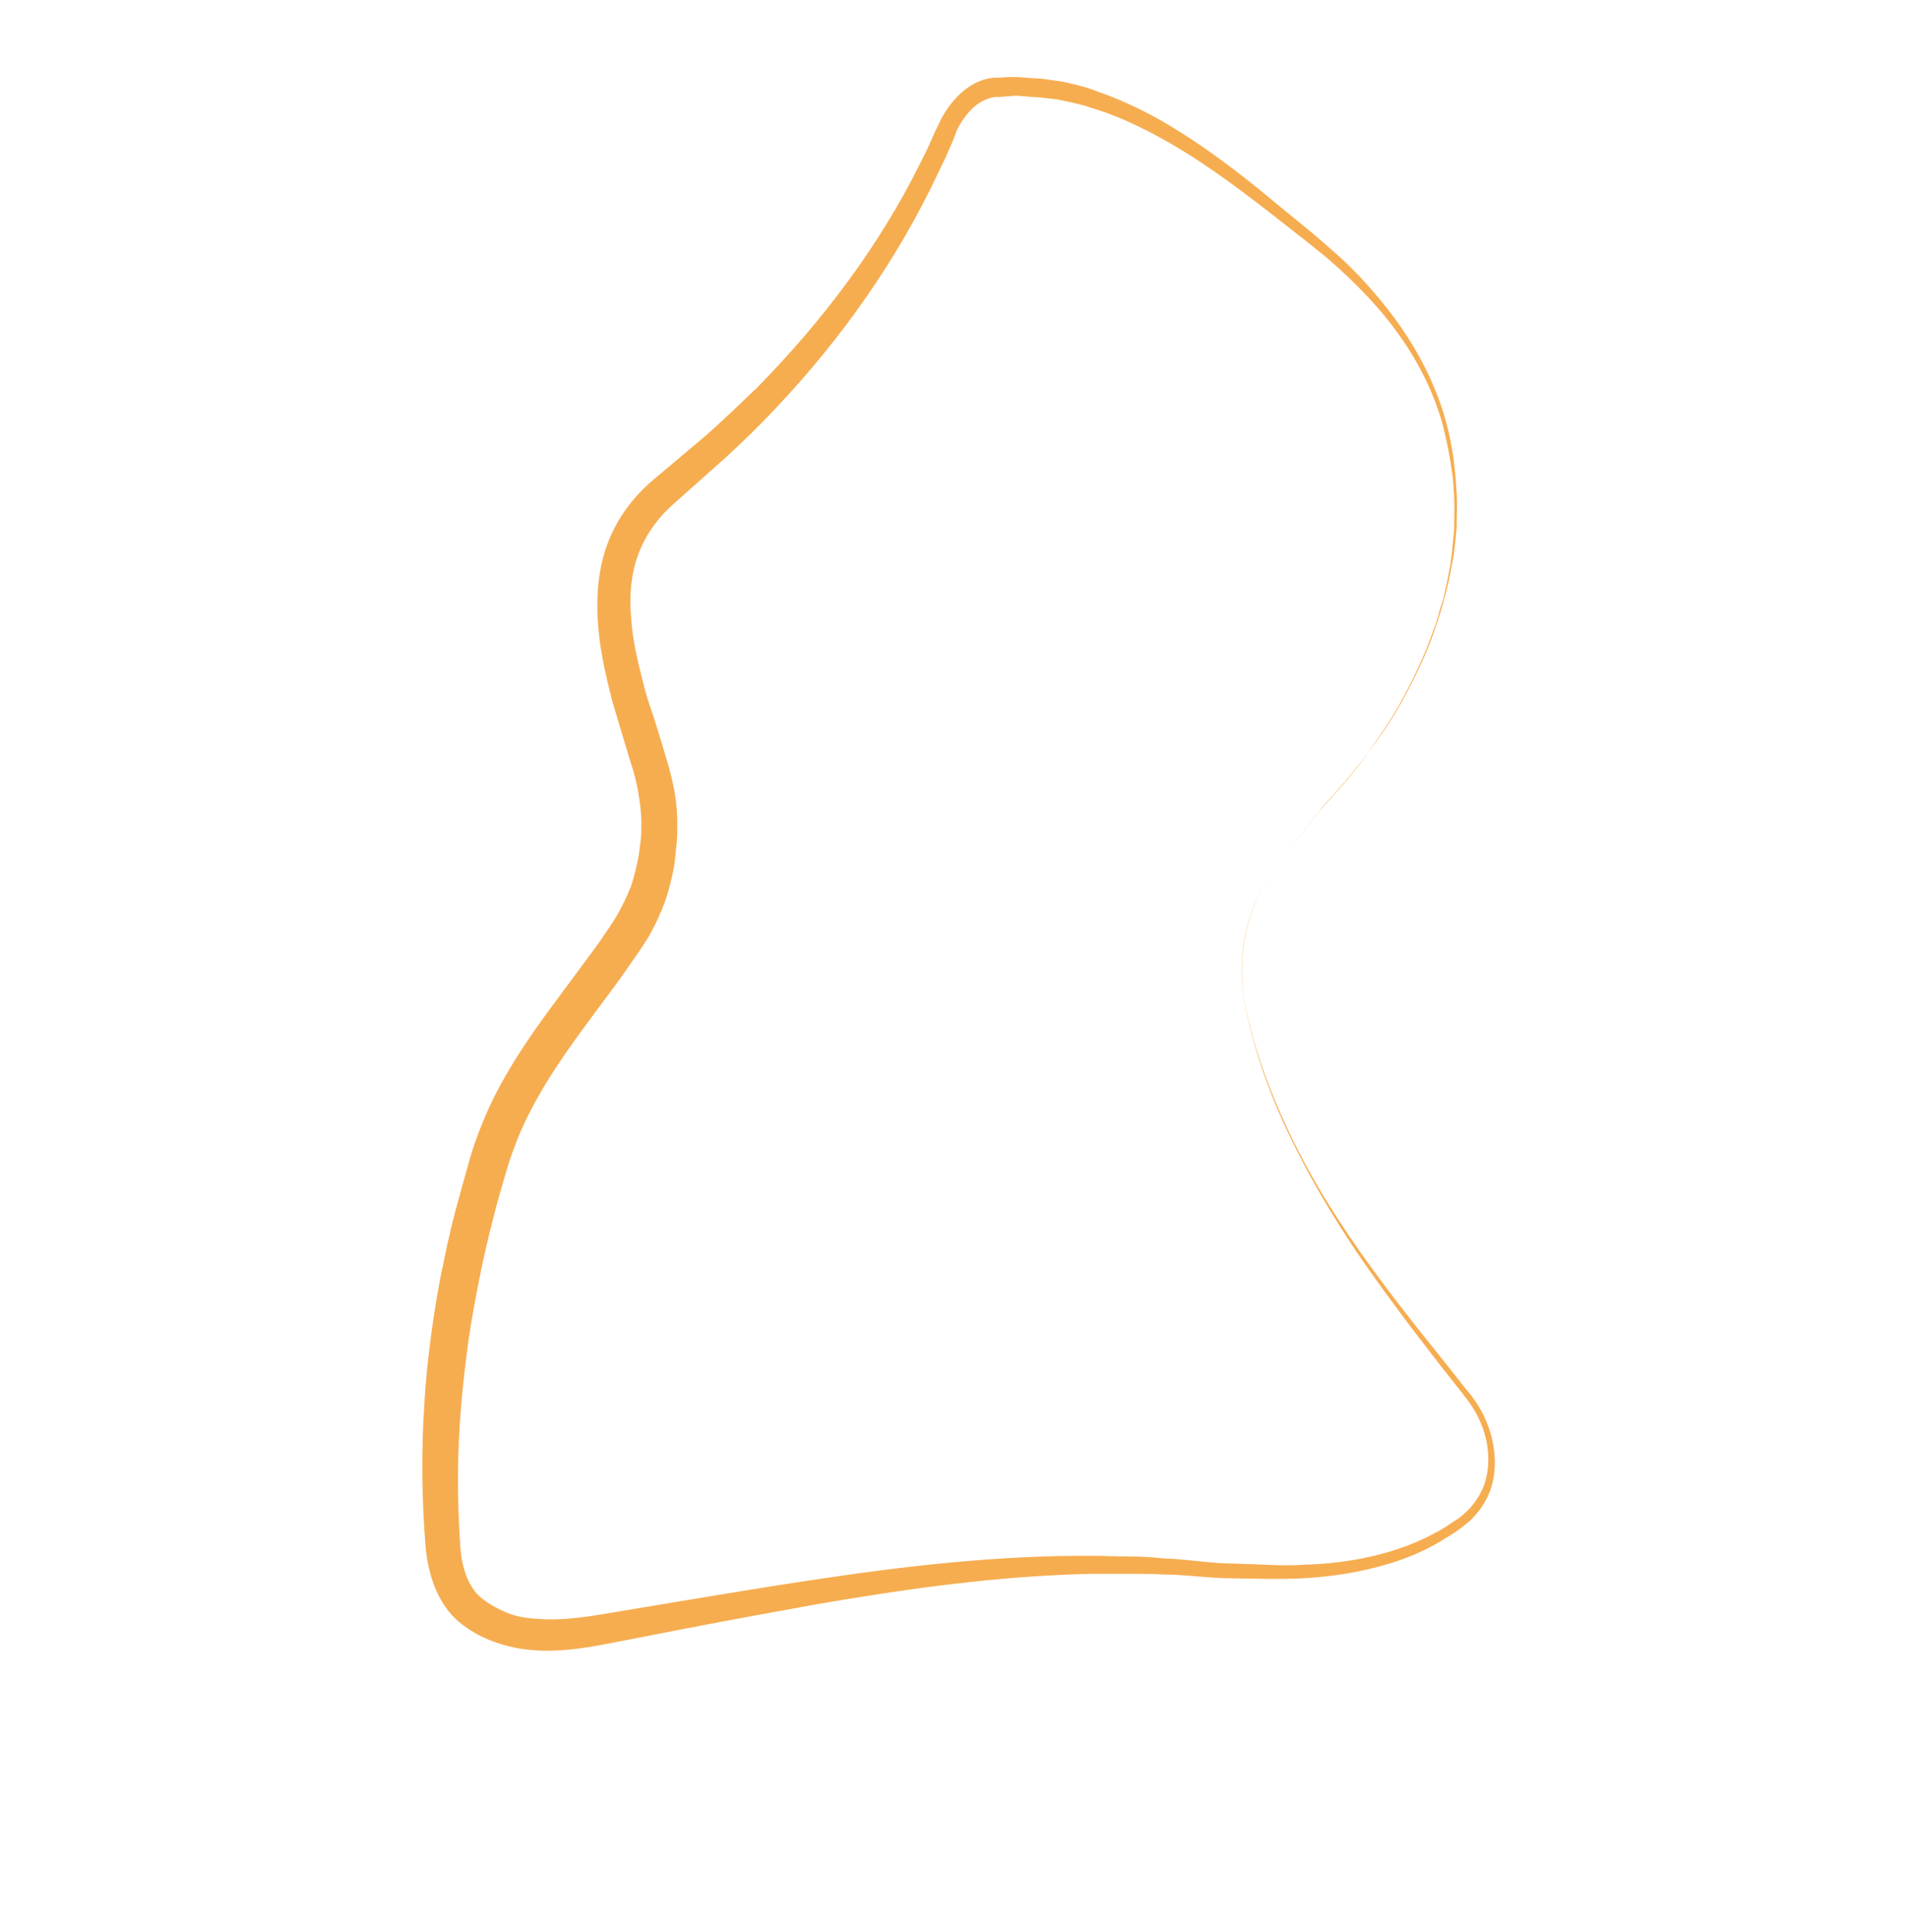<?xml version="1.0" encoding="utf-8"?>
<!-- Generator: Adobe Illustrator 23.1.1, SVG Export Plug-In . SVG Version: 6.00 Build 0)  -->
<svg version="1.1" id="Layer_1" xmlns="http://www.w3.org/2000/svg" xmlns:xlink="http://www.w3.org/1999/xlink" x="0px" y="0px"
	 viewBox="0 0 297.2 300.9" style="enable-background:new 0 0 297.2 300.9;" xml:space="preserve">
<style type="text/css">
	.st0{fill:#E9D4CD;}
	.st1{fill:url(#SVGID_1_);}
	.st2{fill:#28495D;}
	.st3{fill:#CFAABC;}
	.st4{fill:#3A7F6E;}
	.st5{fill:#D0CFD4;}
	.st6{fill:#3E5CAA;}
	.st7{fill:#F6AD50;}
	.st8{fill:#A88776;}
</style>
<g>
	<g>
		<path class="st7" d="M199.1,134.6c-4.6,5.7-6.4,13.4-5.4,20.6c1.3,7.2,3.8,14.1,6.9,20.7c6.2,13.3,15.3,24.9,24.4,36.2l3.4,4.3
			c1.2,1.4,2.3,3,3,4.7c1.5,3.4,2,7.5,0.7,11.1c-0.7,1.8-1.8,3.4-3.2,4.7c-0.4,0.3-0.7,0.6-1.1,0.9l-1.1,0.8c-0.8,0.5-1.6,1-2.4,1.5
			c-3.2,1.9-6.7,3.2-10.4,4.1c-3.6,0.9-7.3,1.4-11,1.6c-1.8,0.1-3.7,0.1-5.5,0.1l-5.5-0.1c-3.7,0-7.3-0.6-10.9-0.6
			c-1.8-0.1-3.6-0.1-5.4-0.1c-1.8,0-3.6,0-5.4,0c-14.5,0.3-28.9,2.3-43.3,4.8c-7.2,1.3-14.3,2.6-21.5,4l-10.8,2.1
			c-3.6,0.7-7.5,1.3-11.5,1c-4-0.3-8.2-1.6-11.6-4.4c-1.8-1.5-3-3.5-3.8-5.5c-0.8-2-1.2-4.1-1.4-6.1c-0.6-7.4-0.7-14.9-0.2-22.3
			c0.2-3.7,0.6-7.4,1.1-11.1c0.5-3.7,1.1-7.4,1.9-11c0.7-3.6,1.6-7.3,2.6-10.8c0.5-1.8,1-3.6,1.5-5.4c0.5-1.7,1.2-3.7,1.9-5.4
			c2.9-7.2,7.3-13.5,11.7-19.4c2.2-3,4.4-5.9,6.5-8.8l1.5-2.2c0.5-0.7,1-1.5,1.4-2.2c0.8-1.4,1.5-2.9,2.1-4.4
			c0.5-1.5,0.9-3.2,1.2-4.8c0.1-0.8,0.2-1.6,0.3-2.4c0.1-0.8,0.1-1.7,0.1-2.5c0-1.7-0.2-3.3-0.5-5c-0.3-1.7-0.7-3.2-1.3-5l-1.6-5.3
			c-0.5-1.8-1.1-3.5-1.5-5.3c-0.9-3.6-1.7-7.4-1.9-11.3c-0.2-3.9,0.1-8,1.6-11.9c1.5-3.9,4-7.2,7.1-9.8l8.3-7
			c2.7-2.4,5.3-4.9,7.9-7.4c10.1-10.3,18.9-21.9,25.3-34.8l1.2-2.4l1.1-2.5l0.6-1.2c0.2-0.5,0.4-0.9,0.7-1.4
			c0.5-0.9,1.1-1.7,1.8-2.5c1.3-1.5,3.2-2.9,5.4-3.3c0.3,0,0.6-0.1,0.8-0.1l0.7,0l1.4-0.1l1.4,0l1.4,0.1c0.9,0.1,1.9,0.1,2.8,0.2
			l2.8,0.4c1.8,0.4,3.7,0.8,5.4,1.5c3.5,1.2,6.9,2.8,10.1,4.6c6.4,3.7,12.3,8.2,17.9,12.9c2.8,2.3,5.7,4.6,8.4,7
			c2.8,2.4,5.4,5.1,7.7,7.9c4.7,5.6,8.5,12.2,10.4,19.3c0.5,1.8,0.8,3.6,1.1,5.4l0.3,2.7c0.1,0.9,0.1,1.8,0.2,2.7
			c0.1,1.8,0,3.7,0,5.5c-0.2,1.8-0.3,3.7-0.7,5.5c-0.6,3.6-1.6,7.2-2.8,10.6c-1.2,3.5-2.8,6.8-4.5,10c-1.7,3.2-3.8,6.3-6,9.2
			c-2.2,2.9-4.6,5.7-7.1,8.4l0,0L199.1,134.6z M199.1,134.6l6.5-8.4l0,0c2.5-2.7,4.9-5.4,7.1-8.4c2.1-3,4.2-6,5.9-9.2
			c1.7-3.2,3.3-6.5,4.5-10l0.5-1.3l0.4-1.3c0.2-0.9,0.5-1.7,0.8-2.6c0.4-1.8,0.8-3.6,1.1-5.4c0.3-1.8,0.4-3.6,0.6-5.4
			c0-1.8,0.1-3.6,0-5.5c-0.1-0.9-0.1-1.8-0.2-2.7l-0.4-2.7c-0.3-1.8-0.7-3.6-1.1-5.3c-1.9-7-5.7-13.4-10.5-18.8
			c-2.4-2.7-5-5.2-7.8-7.6c-2.8-2.3-5.7-4.5-8.6-6.8c-5.8-4.5-11.6-8.8-18-12.2c-3.2-1.7-6.5-3.2-9.9-4.2c-1.7-0.6-3.4-0.9-5.2-1.3
			l-2.6-0.3c-0.9-0.1-1.8-0.1-2.6-0.2l-1.3-0.1l-1.3,0.1l-1.3,0.1l-0.7,0c-0.2,0-0.4,0.1-0.5,0.1c-1.4,0.3-2.7,1.2-3.7,2.4
			c-0.5,0.6-1,1.3-1.4,2c-0.2,0.4-0.4,0.7-0.5,1.1l-0.5,1.3l-1.1,2.5l-1.2,2.5c-6.3,13.4-15,25.7-25.1,36.4
			c-2.5,2.7-5.2,5.3-7.9,7.8l-8.2,7.3c-2.5,2.2-4.4,4.9-5.5,7.9c-1.1,3-1.4,6.3-1.1,9.7c0.2,3.4,1,6.8,1.9,10.3
			c0.4,1.7,1,3.5,1.6,5.2l1.6,5.2c0.5,1.7,1.1,3.6,1.5,5.6c0.4,1.9,0.6,3.9,0.6,5.9c0,1,0,2-0.1,3c-0.1,1-0.2,2-0.3,3
			c-0.3,2-0.8,3.9-1.4,5.8c-0.7,1.9-1.5,3.7-2.5,5.5c-0.5,0.9-1.1,1.7-1.6,2.5l-1.6,2.3c-2.1,3.1-4.4,6-6.5,8.9
			c-4.3,5.8-8.3,11.7-10.9,18.1c-0.6,1.6-1.2,3.1-1.7,4.9c-0.5,1.7-1,3.4-1.5,5.2c-0.9,3.5-1.8,7-2.5,10.5
			c-0.7,3.5-1.4,7.1-1.9,10.6c-0.5,3.6-0.9,7.1-1.2,10.7c-0.6,7.2-0.6,14.3-0.1,21.5c0.2,3.2,1.2,6.3,3.2,8c1.1,0.9,2.5,1.7,3.9,2.3
			c1.4,0.6,3,0.9,4.7,1c3.3,0.3,6.7-0.1,10.3-0.7l10.8-1.8c7.2-1.2,14.4-2.4,21.7-3.5c14.5-2.2,29.2-3.9,43.9-3.8
			c1.8,0,3.7,0.1,5.5,0.1c1.8,0,3.7,0.1,5.5,0.3c3.7,0.1,7.3,0.8,10.9,0.8l5.4,0.2c1.8,0.1,3.6,0.1,5.4,0c3.6-0.1,7.2-0.5,10.7-1.3
			c3.5-0.8,6.9-2,10-3.7c0.8-0.4,1.6-0.9,2.3-1.4l1.1-0.7c0.4-0.3,0.7-0.5,1-0.8c1.3-1.1,2.3-2.5,3-4.1c1.3-3.2,1-7-0.4-10.2
			c-0.7-1.7-1.7-3.1-2.8-4.5l-3.4-4.3c-4.5-5.8-8.9-11.6-13-17.6c-4.1-6.1-7.8-12.4-10.9-19c-3.1-6.6-5.5-13.6-6.8-20.8
			C192.6,148,194.5,140.3,199.1,134.6z"/>
	</g>
</g>
</svg>
